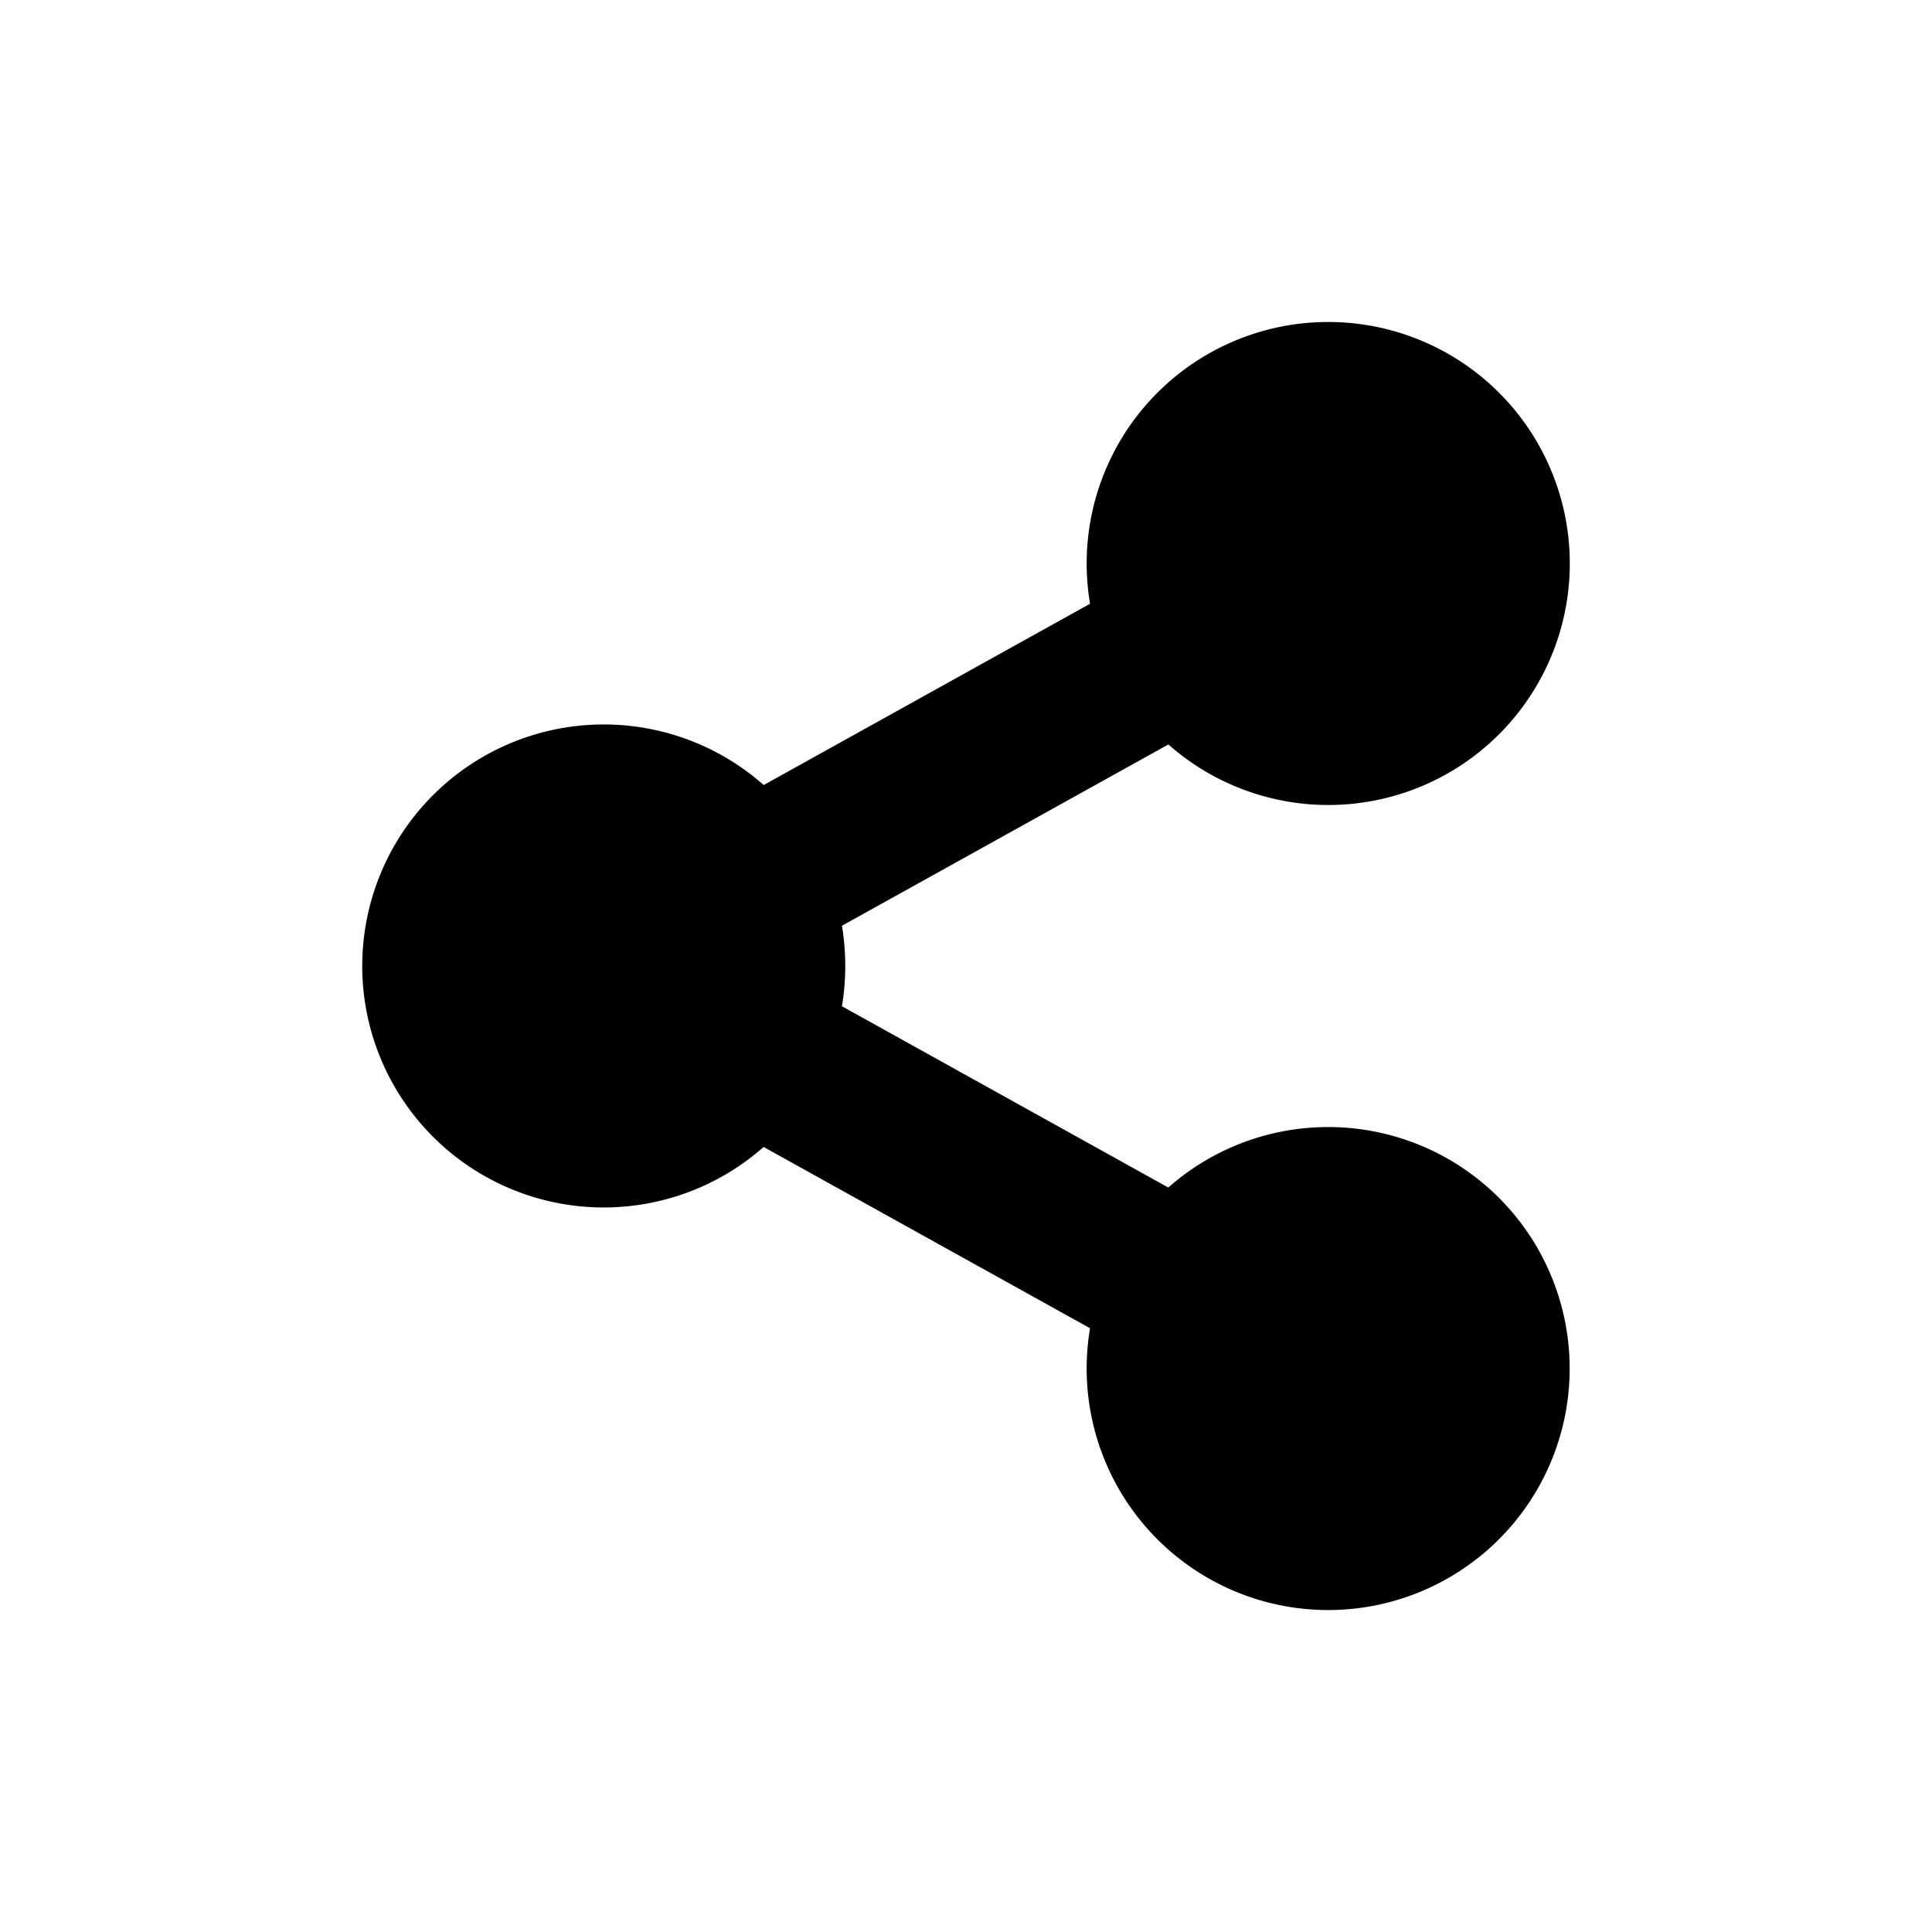 <svg width="24" height="24" viewBox="0 0 24 24" xmlns="http://www.w3.org/2000/svg">
  <path fill="currentColor" d="M16.5 4a3 3 0 11-1.986 5.248L10.459 11.5a3.058 3.058 0 010 1l4.054 2.252a3 3 0 11-.972 1.748l-4.055-2.252a3 3 0 11.001-4.496L13.541 7.5A3 3 0 0116.5 4z"/>
</svg>
